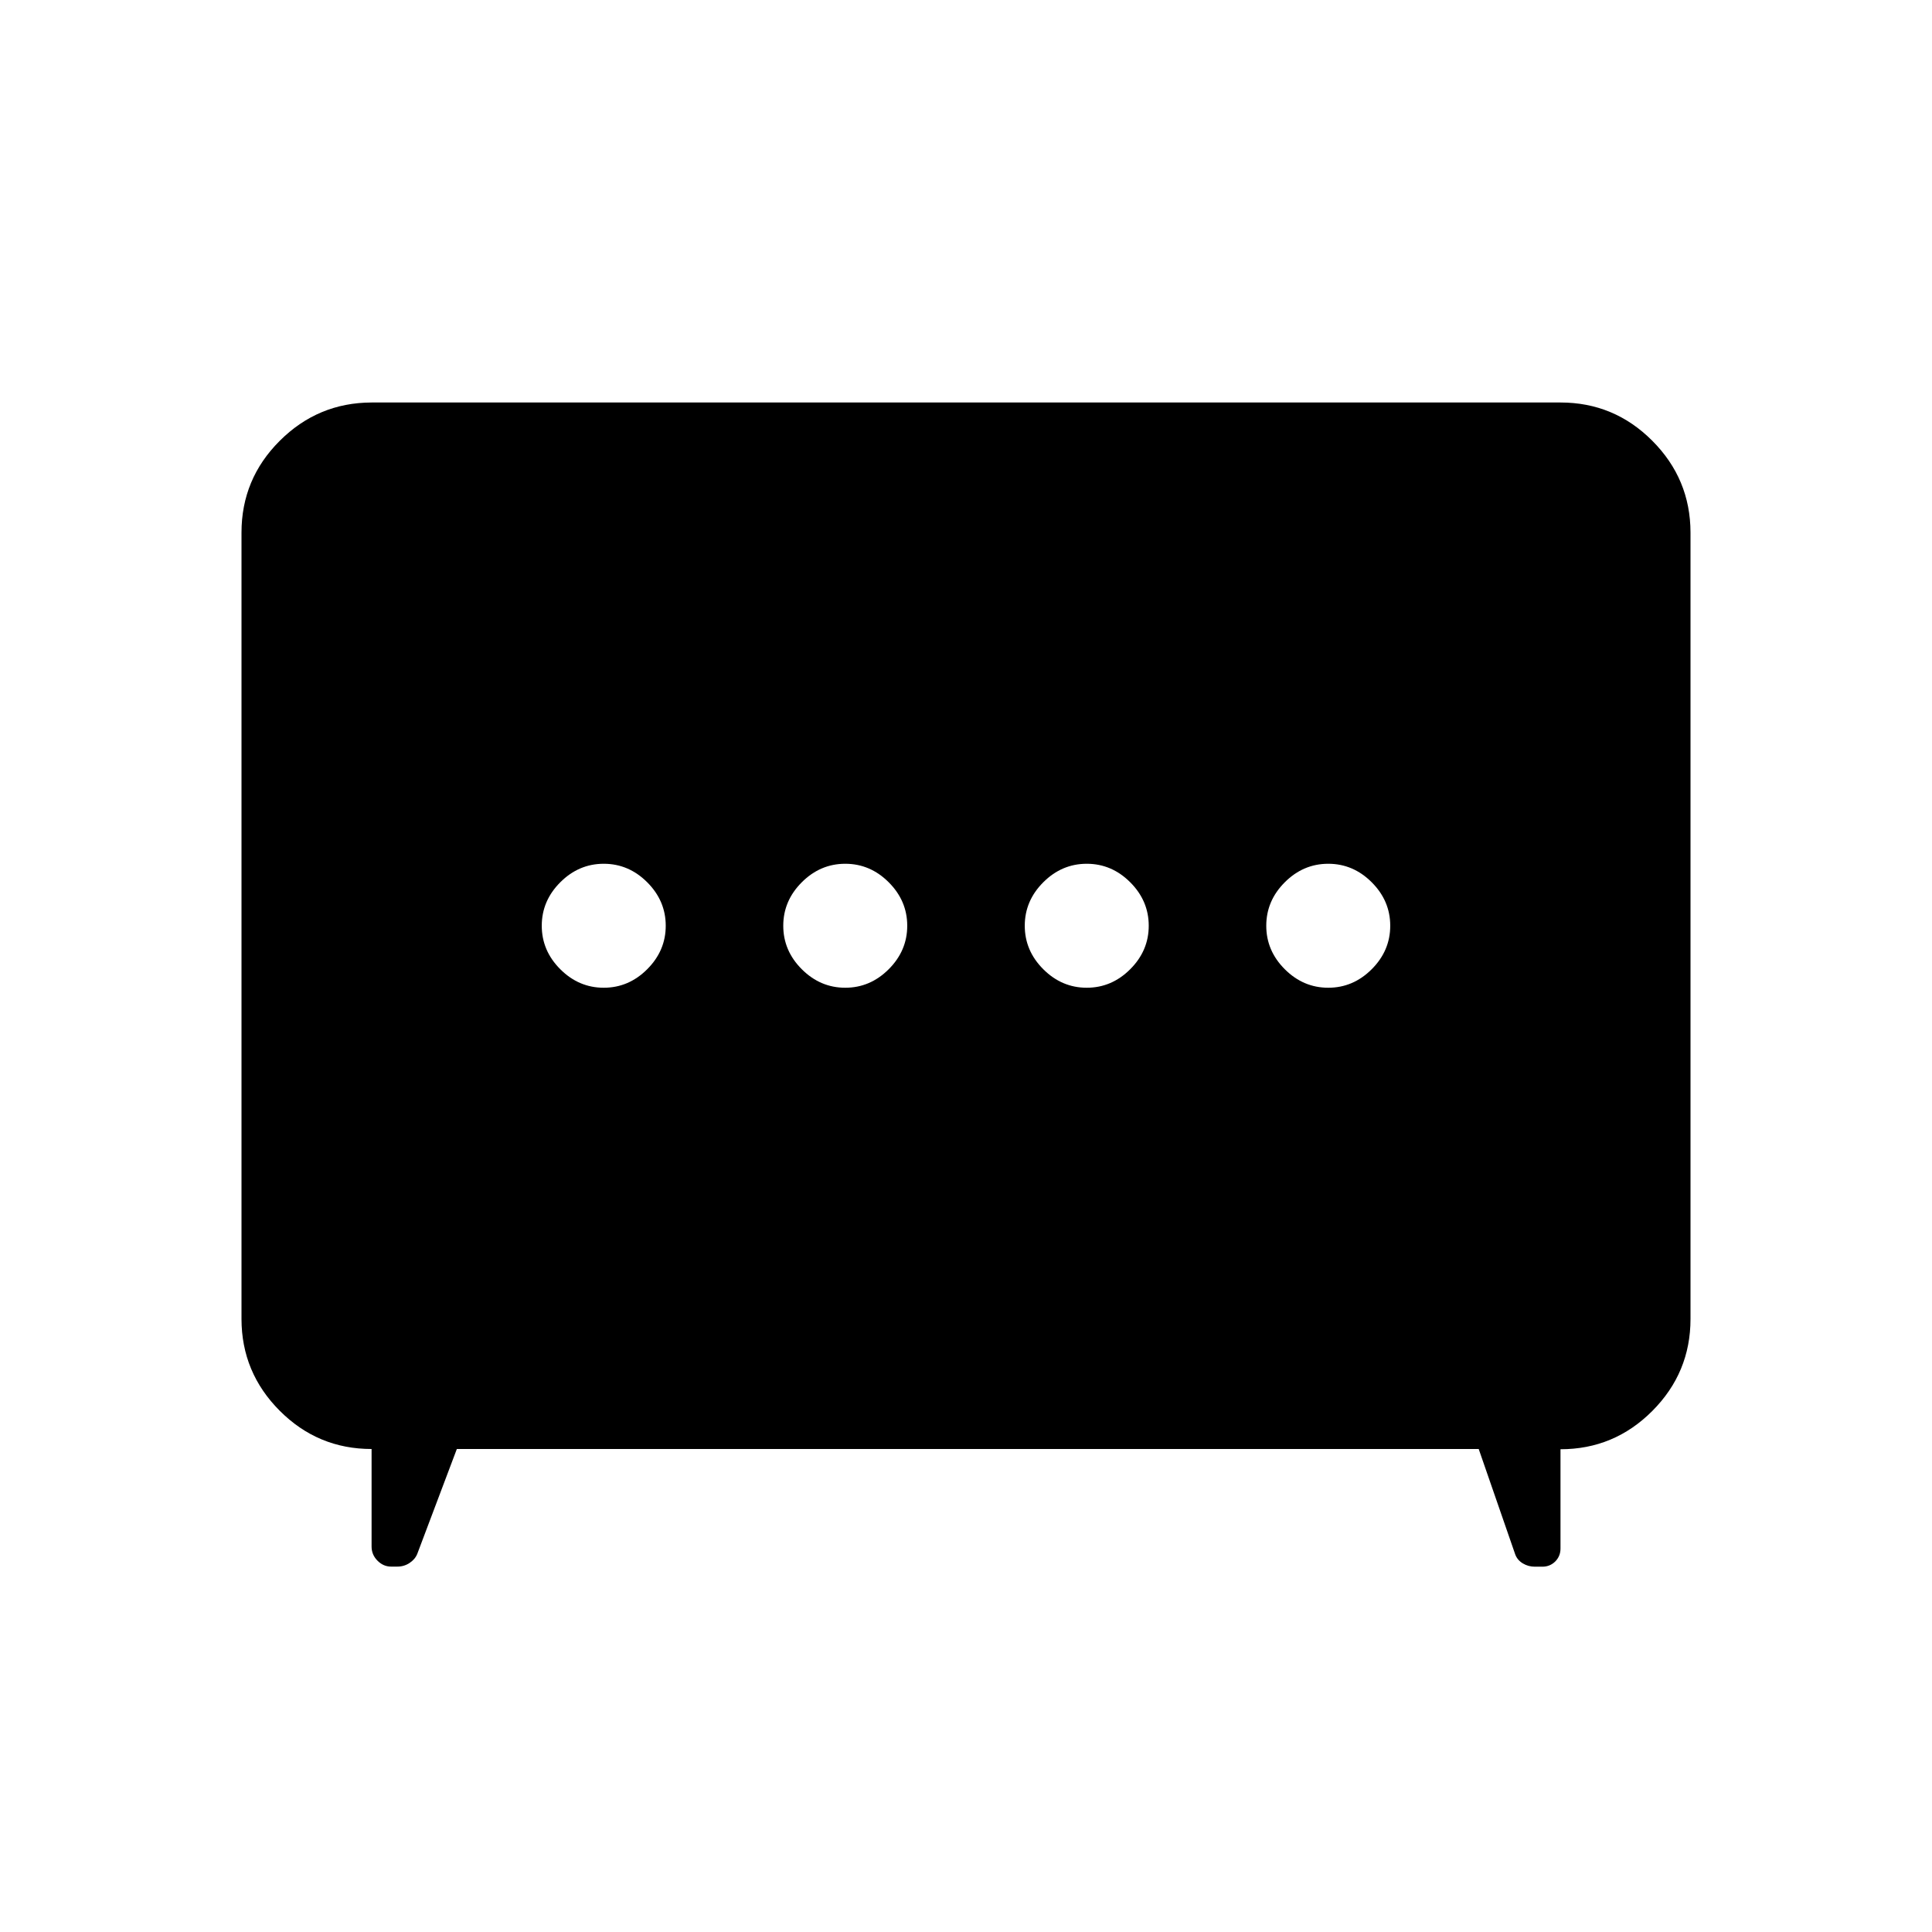 <svg xmlns="http://www.w3.org/2000/svg" width="1em" height="1em" viewBox="0 0 24 24"><path fill="currentColor" d="M10.5 12.27q.31 0 .54-.23t.23-.54t-.23-.54t-.54-.23t-.54.23t-.23.54t.23.54t.54.23m3 0q.31 0 .54-.23t.23-.54t-.23-.54t-.54-.23t-.54.23t-.23.54t.23.54t.54.23m-6 0q.31 0 .54-.23t.23-.54t-.23-.54t-.54-.23t-.54.23t-.23.54t.23.54t.54.23m9 0q.31 0 .54-.23t.23-.54t-.23-.54t-.54-.23t-.54.23t-.23.54t.23.54t.54.23M5.675 18l-.492 1.304q-.028.068-.097.113t-.154.044h-.073q-.097 0-.17-.074t-.073-.175V18q-.667 0-1.141-.475T3 16.386v-9.77q0-.666.475-1.14T4.615 5h14.77q.666 0 1.14.475T21 6.615v9.77q0 .667-.475 1.143q-.474.475-1.14.475v1.234q0 .094-.065.16q-.066.065-.16.065h-.094q-.081 0-.149-.041t-.094-.111L18.369 18z"/></svg>